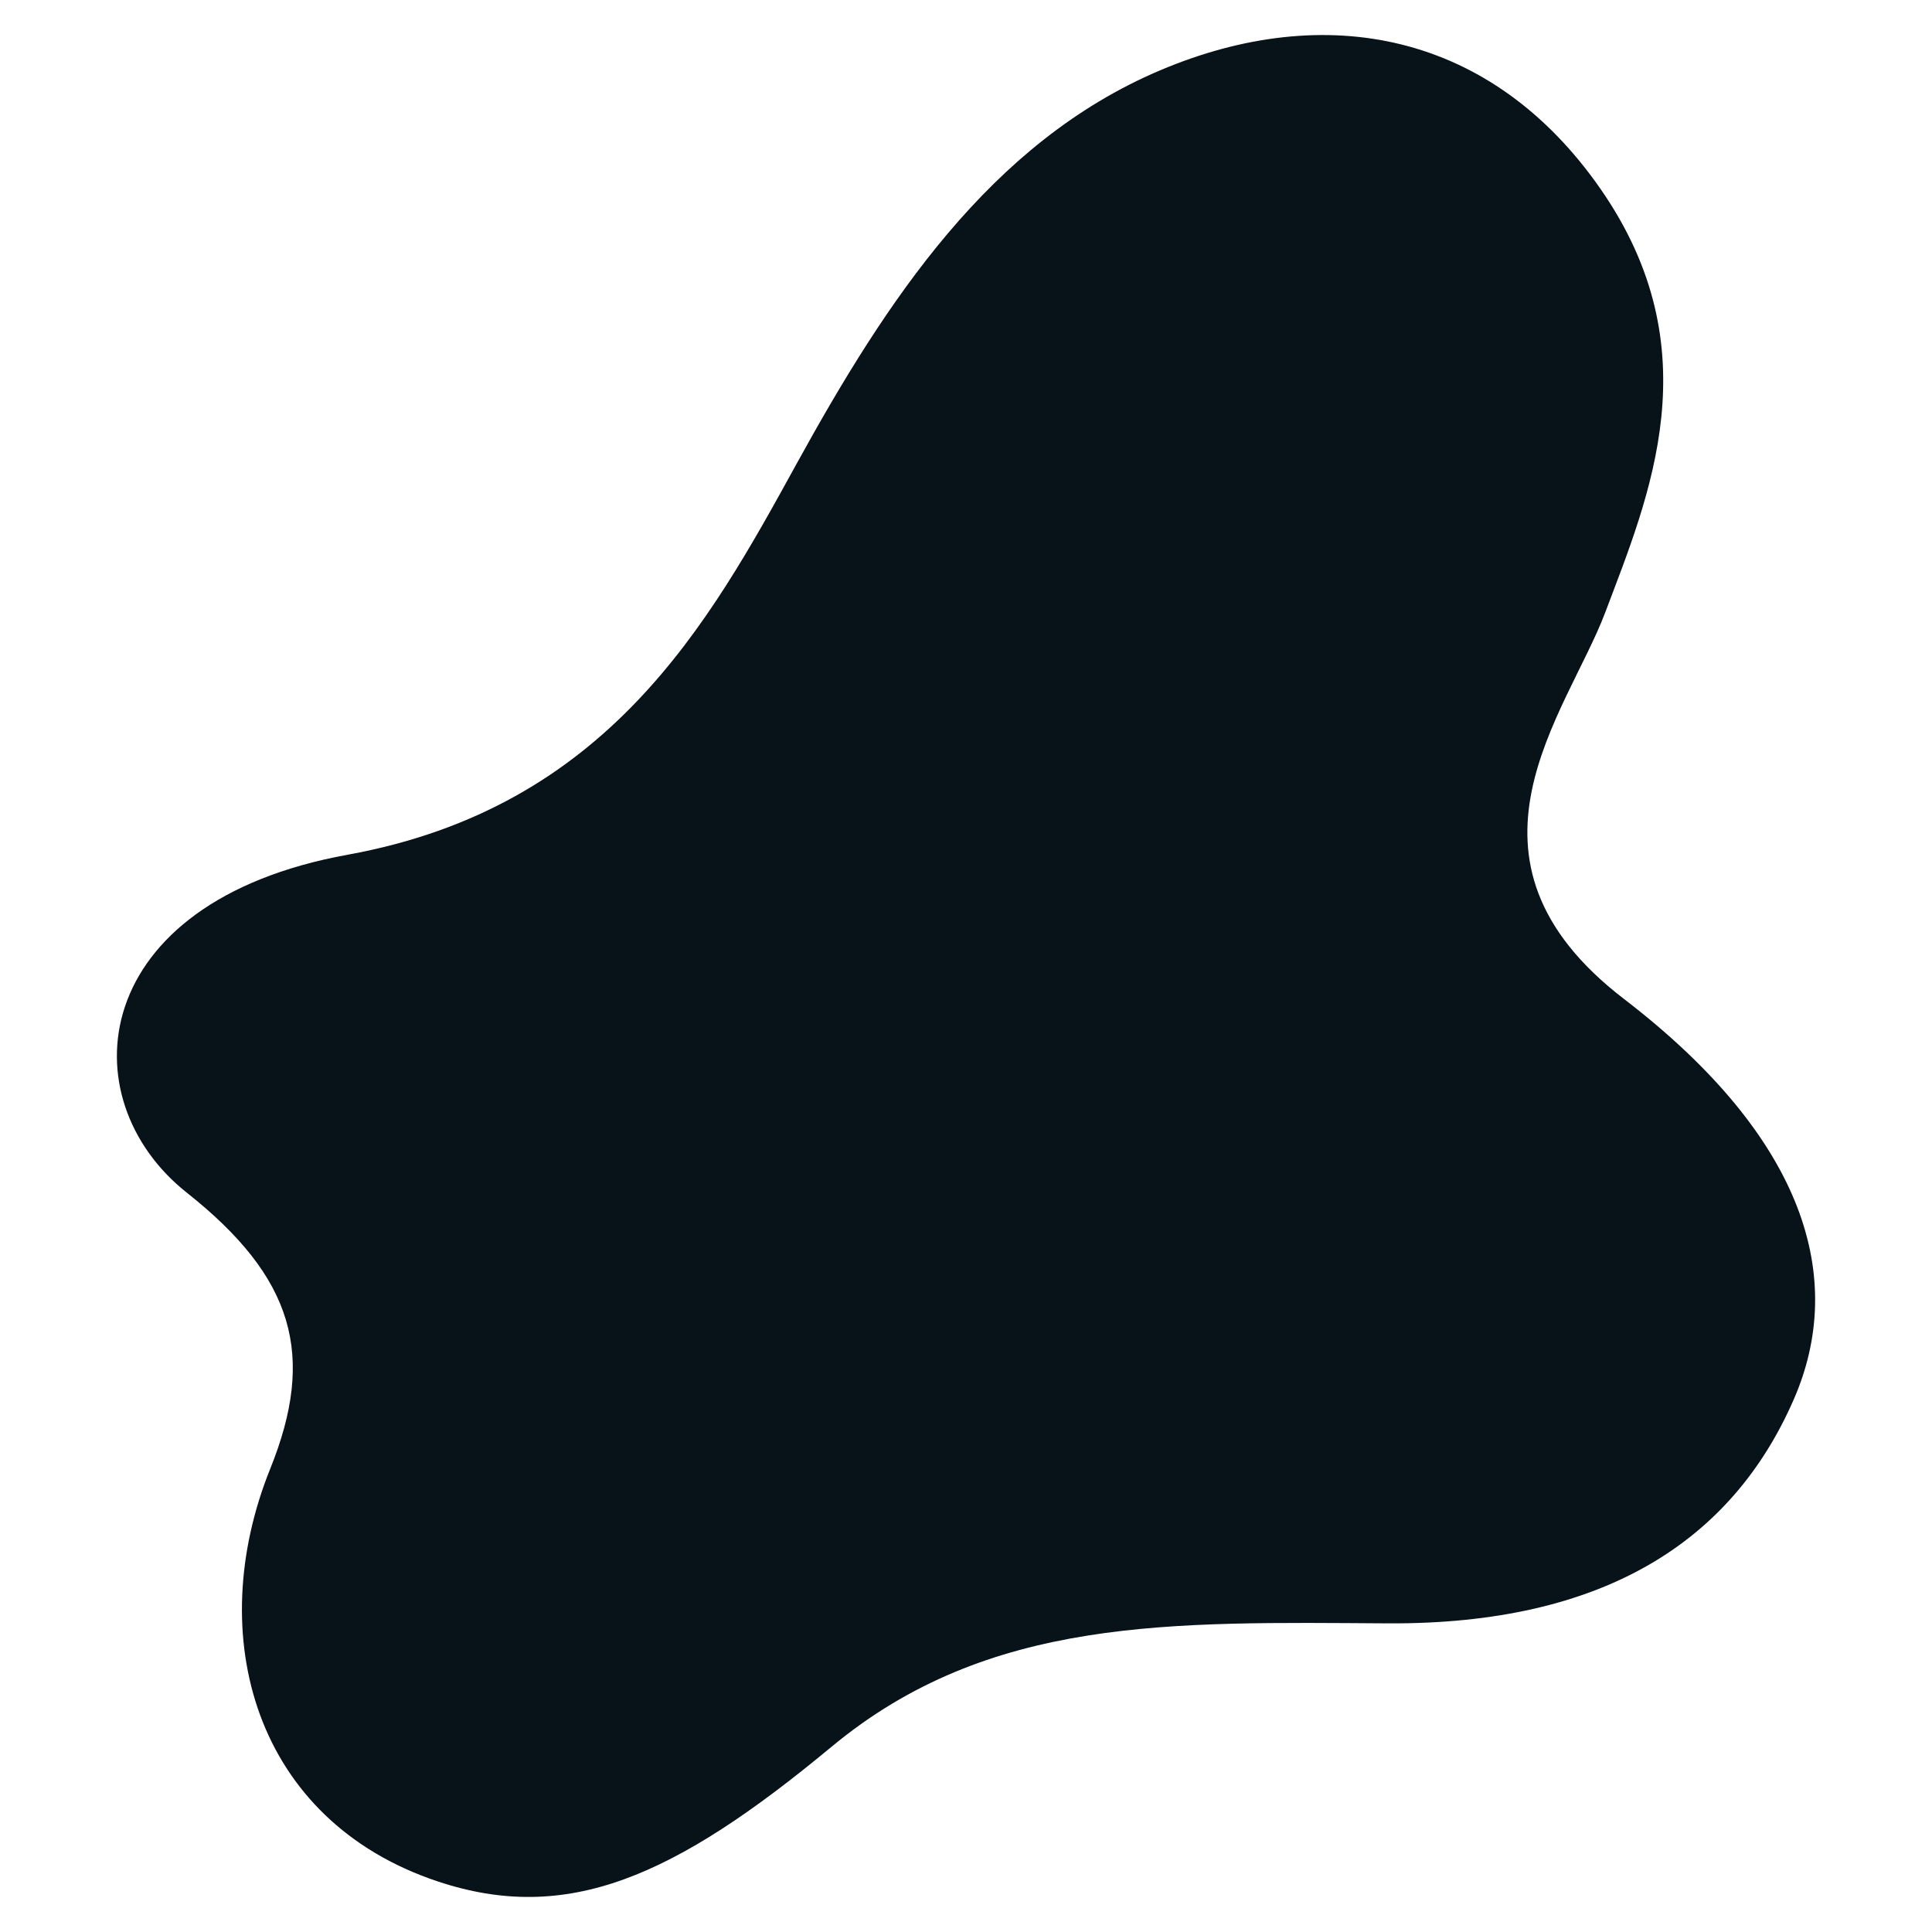 <svg xmlns="http://www.w3.org/2000/svg" viewBox="0 0 36.1 36.1"><path d="M3.49 22.285c2.006 1.589 2.415 3.037 1.559 5.16-1.26 3.129-.286 6.57 3.127 7.709 2.418.806 4.416-.07 7.359-2.513s6.349-2.332 10.393-2.308 6.439-1.542 7.591-4.189c.974-2.239.245-4.854-3.173-7.477s-1.068-5.326-.351-7.225c.821-2.176 2-4.904-.088-7.911C27.867.597 24.768.004 21.675 1.315c-3.178 1.348-5.118 4.31-6.792 7.354-1.64 2.981-3.523 6.418-8.388 7.302S1.274 20.53 3.49 22.285z" fill="#081219"/></svg>